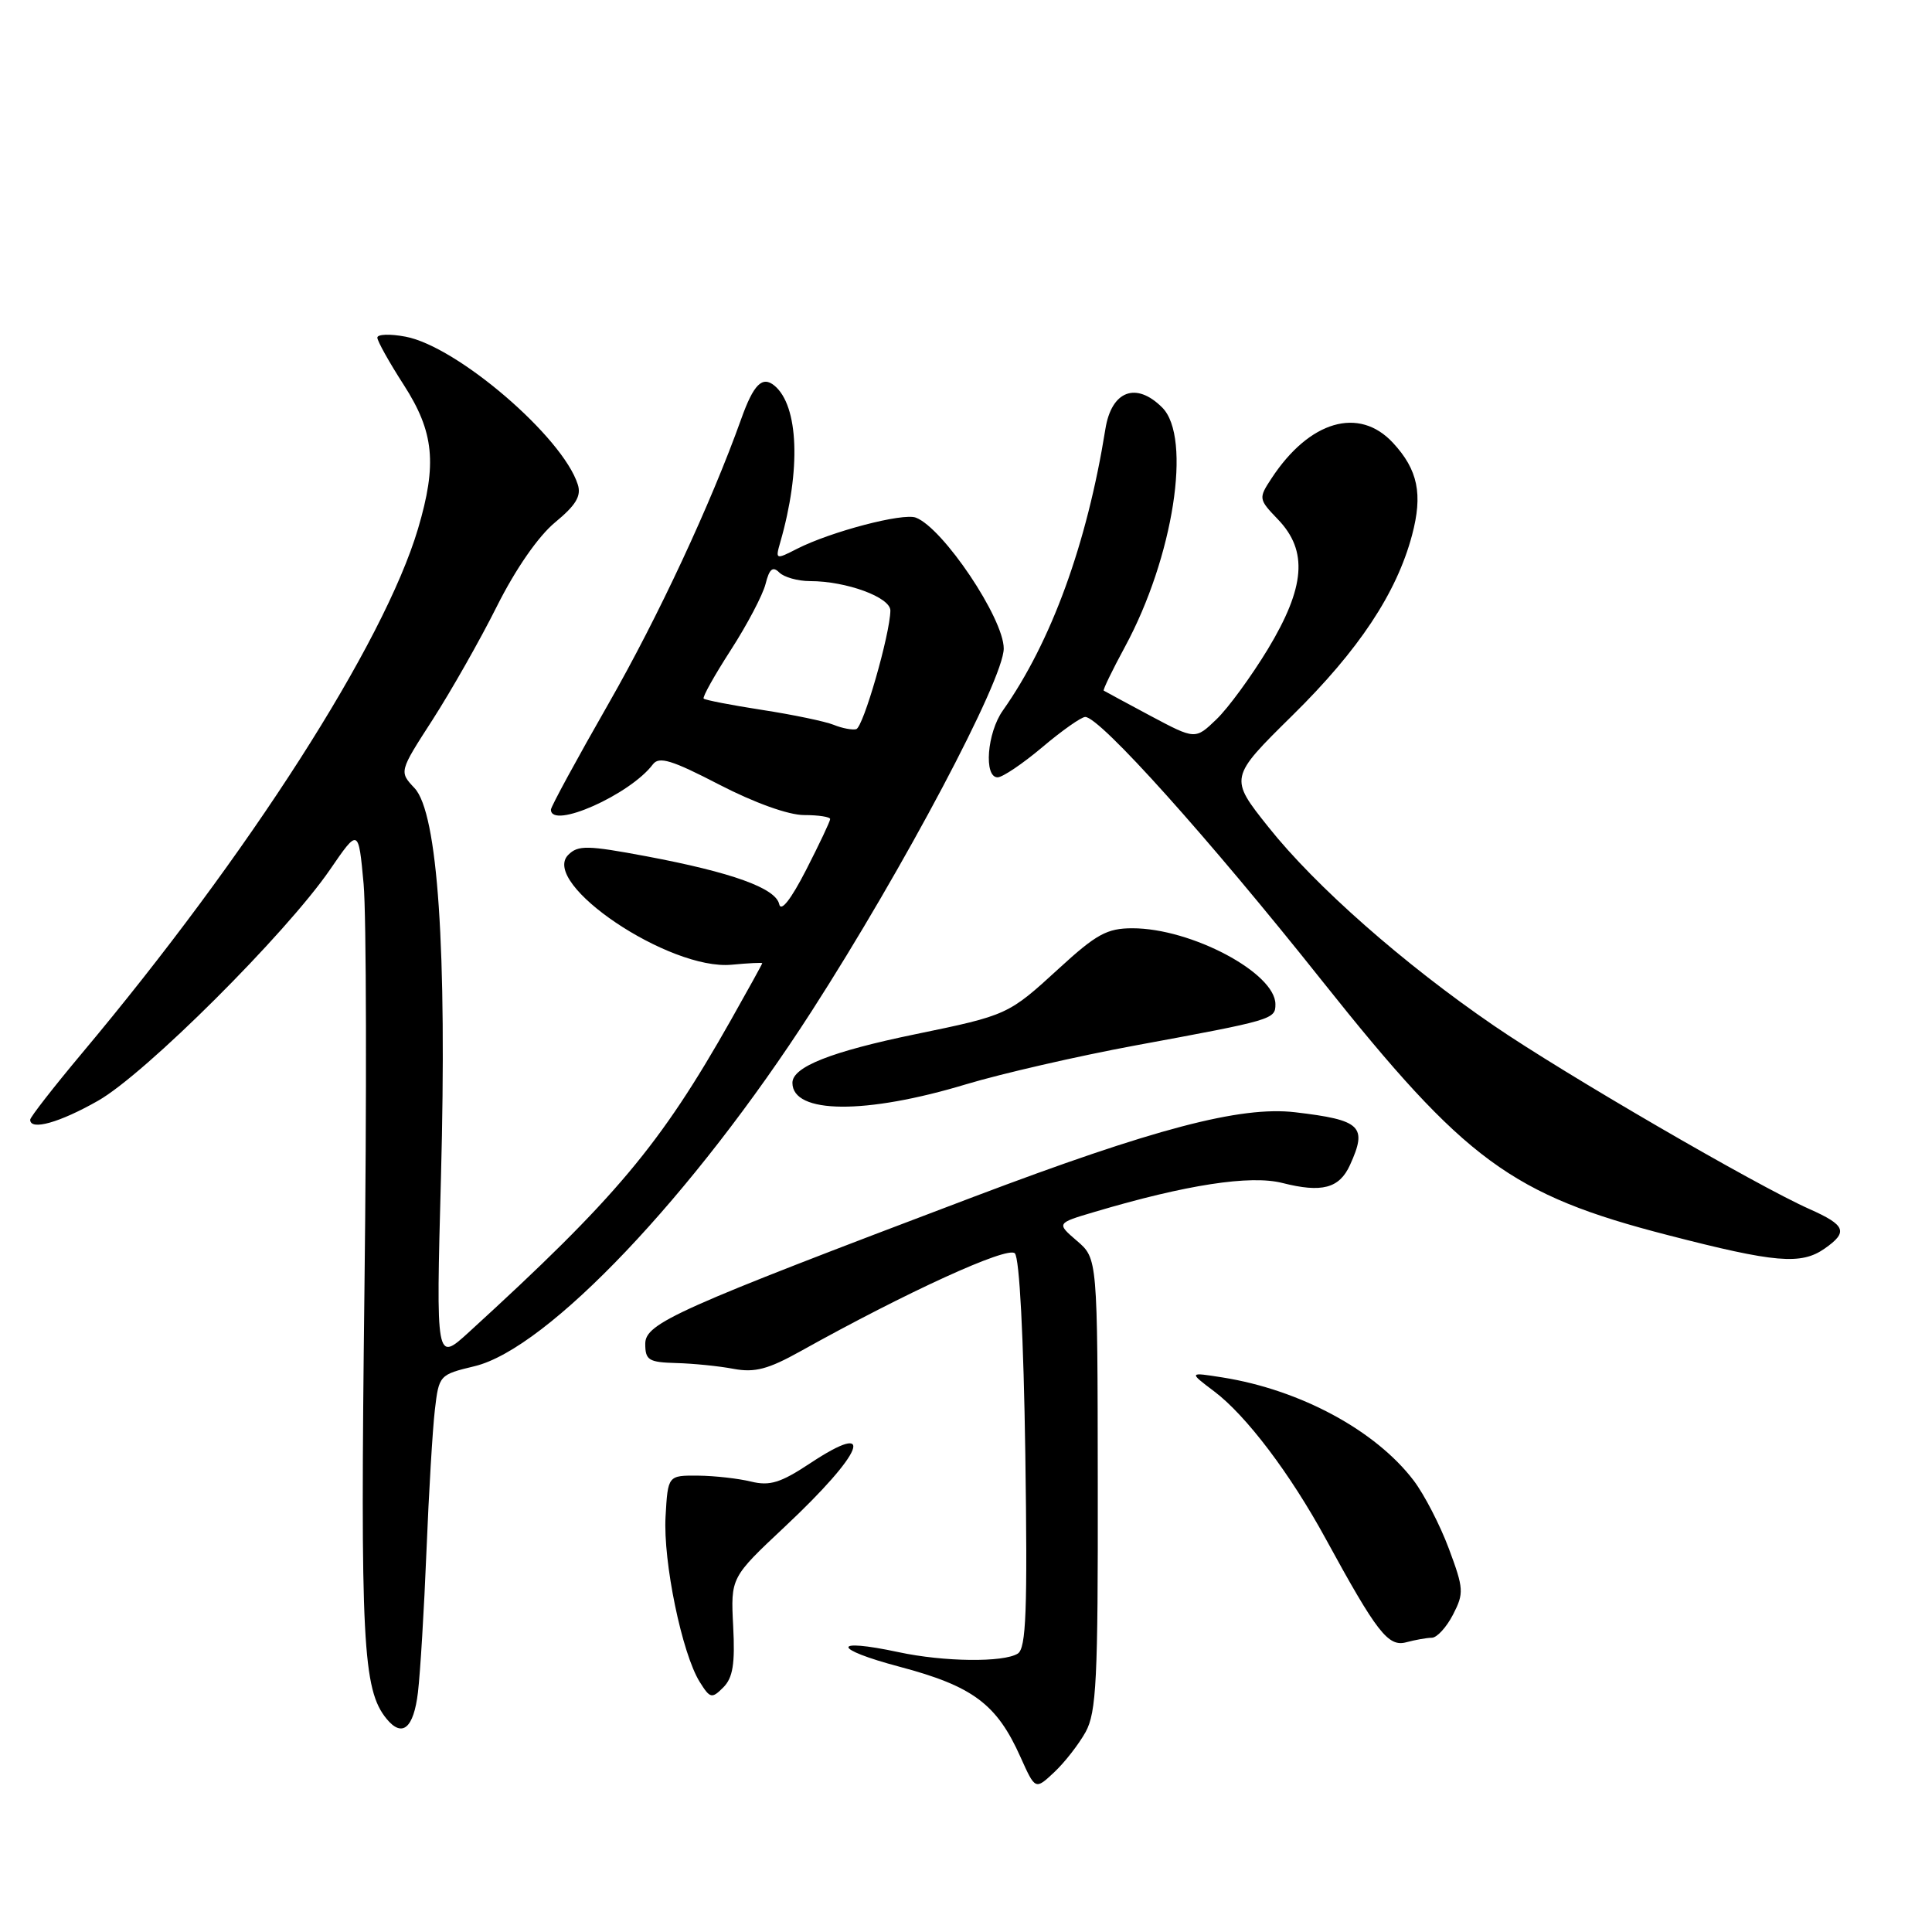 <?xml version="1.0" encoding="UTF-8" standalone="no"?>
<!DOCTYPE svg PUBLIC "-//W3C//DTD SVG 1.1//EN" "http://www.w3.org/Graphics/SVG/1.1/DTD/svg11.dtd" >
<svg xmlns="http://www.w3.org/2000/svg" xmlns:xlink="http://www.w3.org/1999/xlink" version="1.1" viewBox="0 0 256 256">
 <g >
 <path fill="currentColor"
d=" M 143.85 229.50 C 145.28 226.89 145.50 222.60 145.46 196.63 C 145.43 166.76 145.43 166.76 142.70 164.42 C 139.98 162.08 139.98 162.08 145.05 160.58 C 157.16 156.98 165.67 155.67 169.92 156.75 C 175.16 158.08 177.47 157.47 178.88 154.37 C 181.22 149.23 180.37 148.41 171.61 147.38 C 164.37 146.53 152.90 149.55 129.00 158.59 C 89.58 173.51 85.50 175.33 85.50 178.06 C 85.50 180.23 85.95 180.51 89.59 180.61 C 91.85 180.67 95.27 181.01 97.20 181.38 C 100.01 181.90 101.78 181.44 106.10 179.03 C 120.16 171.19 133.50 165.10 134.47 166.07 C 135.09 166.69 135.63 177.22 135.86 192.67 C 136.16 213.46 135.97 218.40 134.86 219.11 C 132.97 220.30 125.08 220.21 119.07 218.92 C 110.14 217.01 110.23 218.47 119.19 220.85 C 128.92 223.43 132.09 225.80 135.23 232.84 C 137.18 237.18 137.18 237.18 139.68 234.84 C 141.06 233.55 142.93 231.15 143.85 229.50 Z  M 55.38 224.25 C 55.69 221.64 56.20 213.20 56.51 205.50 C 56.82 197.80 57.32 189.40 57.62 186.83 C 58.16 182.21 58.22 182.15 62.88 181.03 C 72.55 178.71 91.83 158.40 107.54 134.00 C 119.78 114.98 133.00 90.03 133.00 85.93 C 133.00 81.94 124.97 69.97 121.36 68.59 C 119.65 67.93 110.09 70.44 105.61 72.72 C 102.78 74.17 102.73 74.15 103.39 71.85 C 106.15 62.26 105.83 53.77 102.62 51.10 C 101.01 49.77 99.85 50.93 98.22 55.50 C 94.18 66.79 87.21 81.74 80.66 93.19 C 76.45 100.55 73.00 106.89 73.00 107.28 C 73.00 109.96 83.49 105.30 86.51 101.28 C 87.33 100.19 89.02 100.71 95.31 103.97 C 100.00 106.39 104.48 108.00 106.55 108.00 C 108.45 108.00 110.00 108.24 110.00 108.53 C 110.00 108.82 108.56 111.86 106.81 115.28 C 104.79 119.21 103.48 120.88 103.25 119.81 C 102.78 117.68 97.00 115.60 85.64 113.46 C 77.84 112.00 76.60 111.97 75.30 113.27 C 71.52 117.05 88.70 128.62 96.95 127.83 C 99.18 127.62 101.00 127.53 101.00 127.63 C 101.00 127.74 99.13 131.12 96.85 135.16 C 87.48 151.74 81.62 158.72 62.14 176.51 C 57.77 180.50 57.77 180.50 58.43 156.00 C 59.24 125.87 58.01 107.71 54.93 104.43 C 52.88 102.25 52.88 102.25 57.32 95.37 C 59.75 91.59 63.59 84.84 65.83 80.36 C 68.32 75.39 71.33 71.05 73.56 69.21 C 76.31 66.94 77.05 65.72 76.56 64.20 C 74.56 57.89 60.57 45.89 53.73 44.61 C 51.68 44.22 50.00 44.28 50.00 44.74 C 50.00 45.19 51.57 48.01 53.50 51.00 C 57.52 57.25 57.94 61.46 55.39 70.06 C 50.87 85.26 32.96 113.22 10.81 139.62 C 7.07 144.09 4.00 148.03 4.00 148.37 C 4.00 149.85 7.89 148.76 13.00 145.85 C 19.24 142.31 37.89 123.72 43.72 115.24 C 47.50 109.73 47.50 109.73 48.18 117.12 C 48.55 121.18 48.60 145.43 48.29 171.00 C 47.73 217.57 48.06 223.89 51.22 227.75 C 53.30 230.29 54.81 229.01 55.38 224.25 Z  M 97.15 215.49 C 96.82 209.03 96.82 209.03 103.99 202.30 C 114.49 192.45 116.26 187.99 107.32 193.91 C 103.44 196.48 102.00 196.92 99.53 196.32 C 97.86 195.91 94.70 195.55 92.50 195.53 C 88.50 195.50 88.50 195.50 88.19 200.95 C 87.85 206.91 90.37 219.12 92.72 222.87 C 94.09 225.06 94.32 225.11 95.84 223.59 C 97.11 222.32 97.41 220.47 97.15 215.49 Z  M 189.72 217.01 C 190.40 217.01 191.66 215.63 192.53 213.95 C 194.00 211.10 193.96 210.51 191.98 205.20 C 190.81 202.06 188.71 198.01 187.32 196.18 C 182.26 189.53 172.29 184.16 162.00 182.52 C 157.50 181.81 157.50 181.81 160.88 184.36 C 165.12 187.55 170.97 195.28 175.66 203.89 C 182.45 216.33 183.94 218.25 186.33 217.61 C 187.52 217.29 189.05 217.02 189.72 217.01 Z  M 241.78 165.44 C 244.92 163.24 244.58 162.35 239.75 160.20 C 232.67 157.05 207.22 142.26 197.94 135.90 C 185.99 127.72 174.31 117.43 168.08 109.60 C 162.87 103.06 162.87 103.06 171.27 94.78 C 180.05 86.14 185.05 78.60 187.10 70.92 C 188.55 65.48 187.89 62.25 184.57 58.67 C 180.07 53.82 173.49 55.75 168.48 63.39 C 166.74 66.04 166.76 66.14 169.36 68.85 C 173.33 73.00 172.95 77.81 168.00 86.01 C 165.79 89.65 162.73 93.84 161.18 95.32 C 158.38 98.01 158.38 98.01 152.44 94.85 C 149.17 93.10 146.39 91.60 146.25 91.51 C 146.12 91.42 147.38 88.81 149.06 85.71 C 155.48 73.86 157.96 57.96 154.00 54.00 C 150.54 50.54 147.28 51.77 146.47 56.85 C 144.03 72.07 139.30 85.06 132.88 94.15 C 130.79 97.10 130.33 103.00 132.19 103.00 C 132.84 103.00 135.51 101.20 138.12 99.00 C 140.72 96.80 143.28 95.00 143.80 95.00 C 145.74 95.00 160.11 111.01 175.21 130.00 C 194.17 153.83 200.27 158.32 221.00 163.66 C 235.25 167.34 238.65 167.63 241.78 165.44 Z  M 128.02 143.67 C 132.71 142.26 142.77 139.95 150.37 138.54 C 168.69 135.16 169.00 135.07 169.00 133.07 C 169.00 128.92 157.85 123.00 150.05 123.00 C 146.69 123.00 145.27 123.78 140.31 128.33 C 133.61 134.47 133.51 134.52 121.29 137.04 C 110.13 139.34 105.00 141.37 105.00 143.48 C 105.00 147.62 114.69 147.70 128.02 143.67 Z  M 110.46 96.04 C 109.34 95.59 105.08 94.70 101.00 94.07 C 96.92 93.44 93.43 92.76 93.24 92.57 C 93.05 92.38 94.67 89.49 96.83 86.14 C 99.00 82.78 101.07 78.84 101.44 77.38 C 101.94 75.37 102.40 75.00 103.26 75.86 C 103.88 76.48 105.72 77.00 107.33 77.00 C 112.16 77.00 118.00 79.15 117.98 80.91 C 117.93 84.06 114.39 96.37 113.45 96.62 C 112.93 96.75 111.58 96.50 110.46 96.04 Z "/>
</g>
</svg>